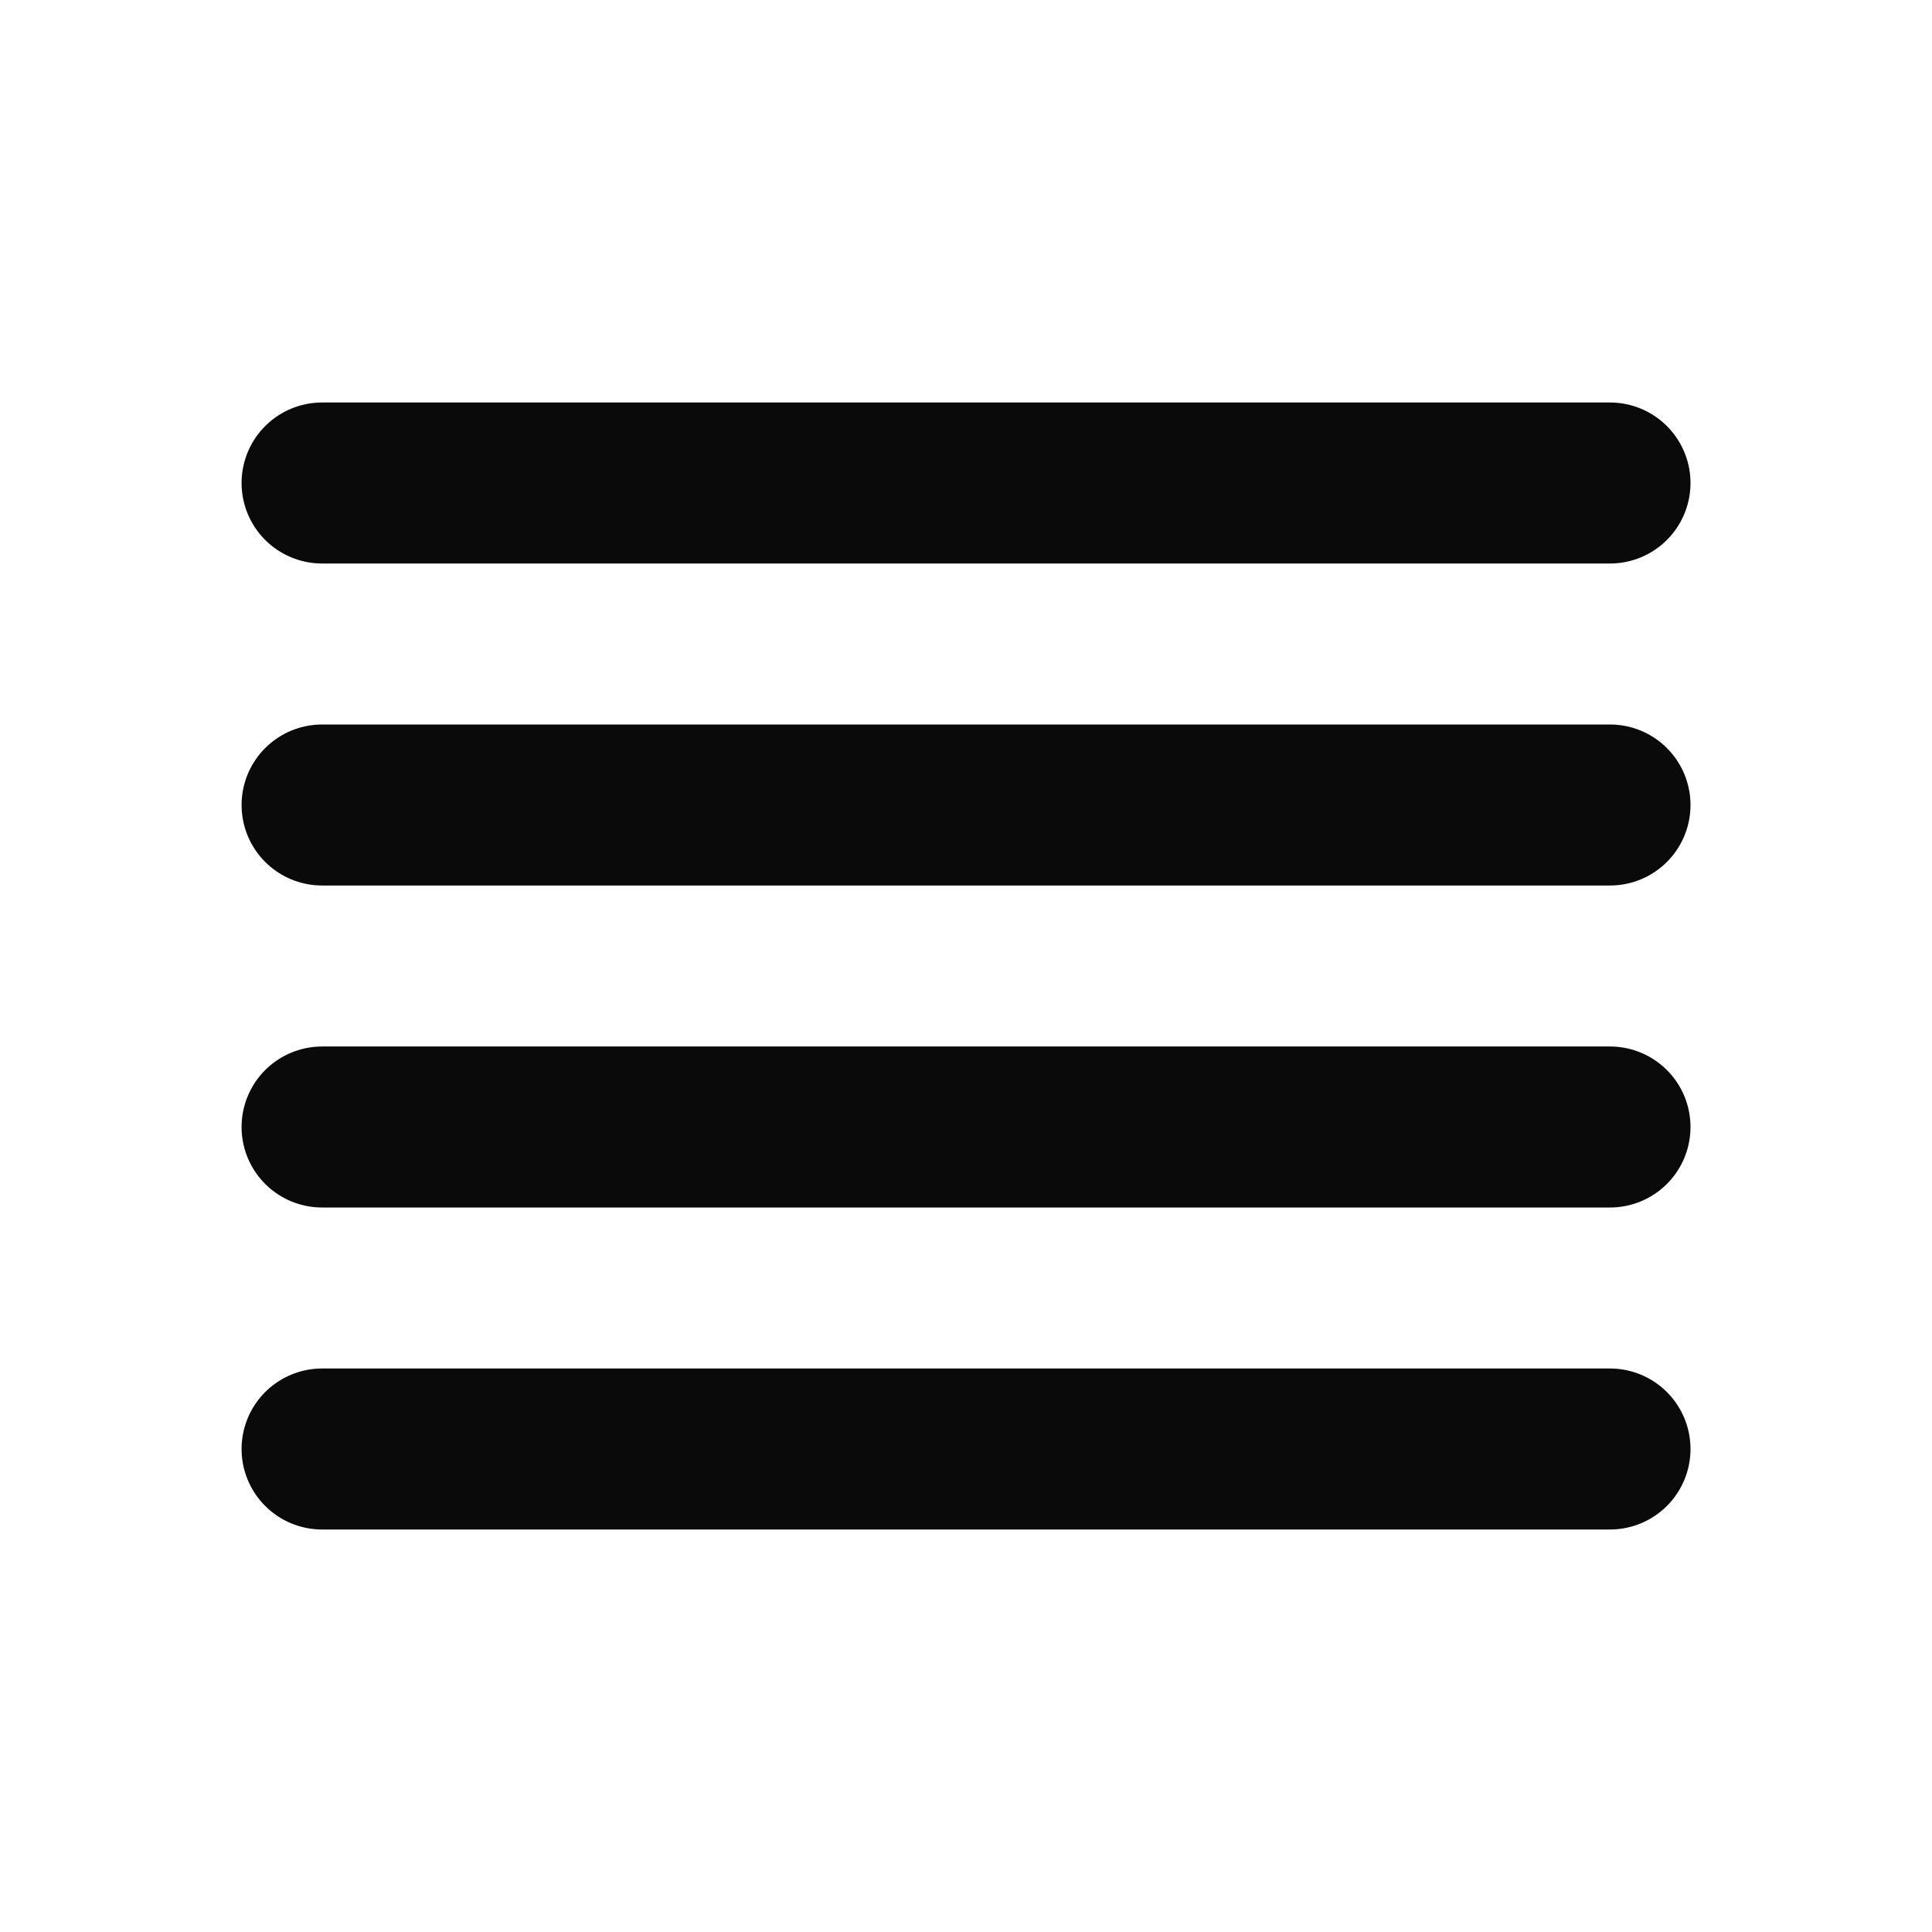 <svg width="24" height="24" viewBox="0 0 24 24" fill="none" xmlns="http://www.w3.org/2000/svg">
<path d="M4.001 18L20 18" stroke="#0A0A0B" stroke-width="2" stroke-linecap="round" stroke-linejoin="round"/>
<path d="M4.001 14L20 14" stroke="#0A0A0B" stroke-width="2" stroke-linecap="round" stroke-linejoin="round"/>
<path d="M4.001 10H20" stroke="#0A0A0B" stroke-width="2" stroke-linecap="round" stroke-linejoin="round"/>
<path d="M4.001 6H20" stroke="#0A0A0B" stroke-width="2" stroke-linecap="round" stroke-linejoin="round"/>
</svg>
